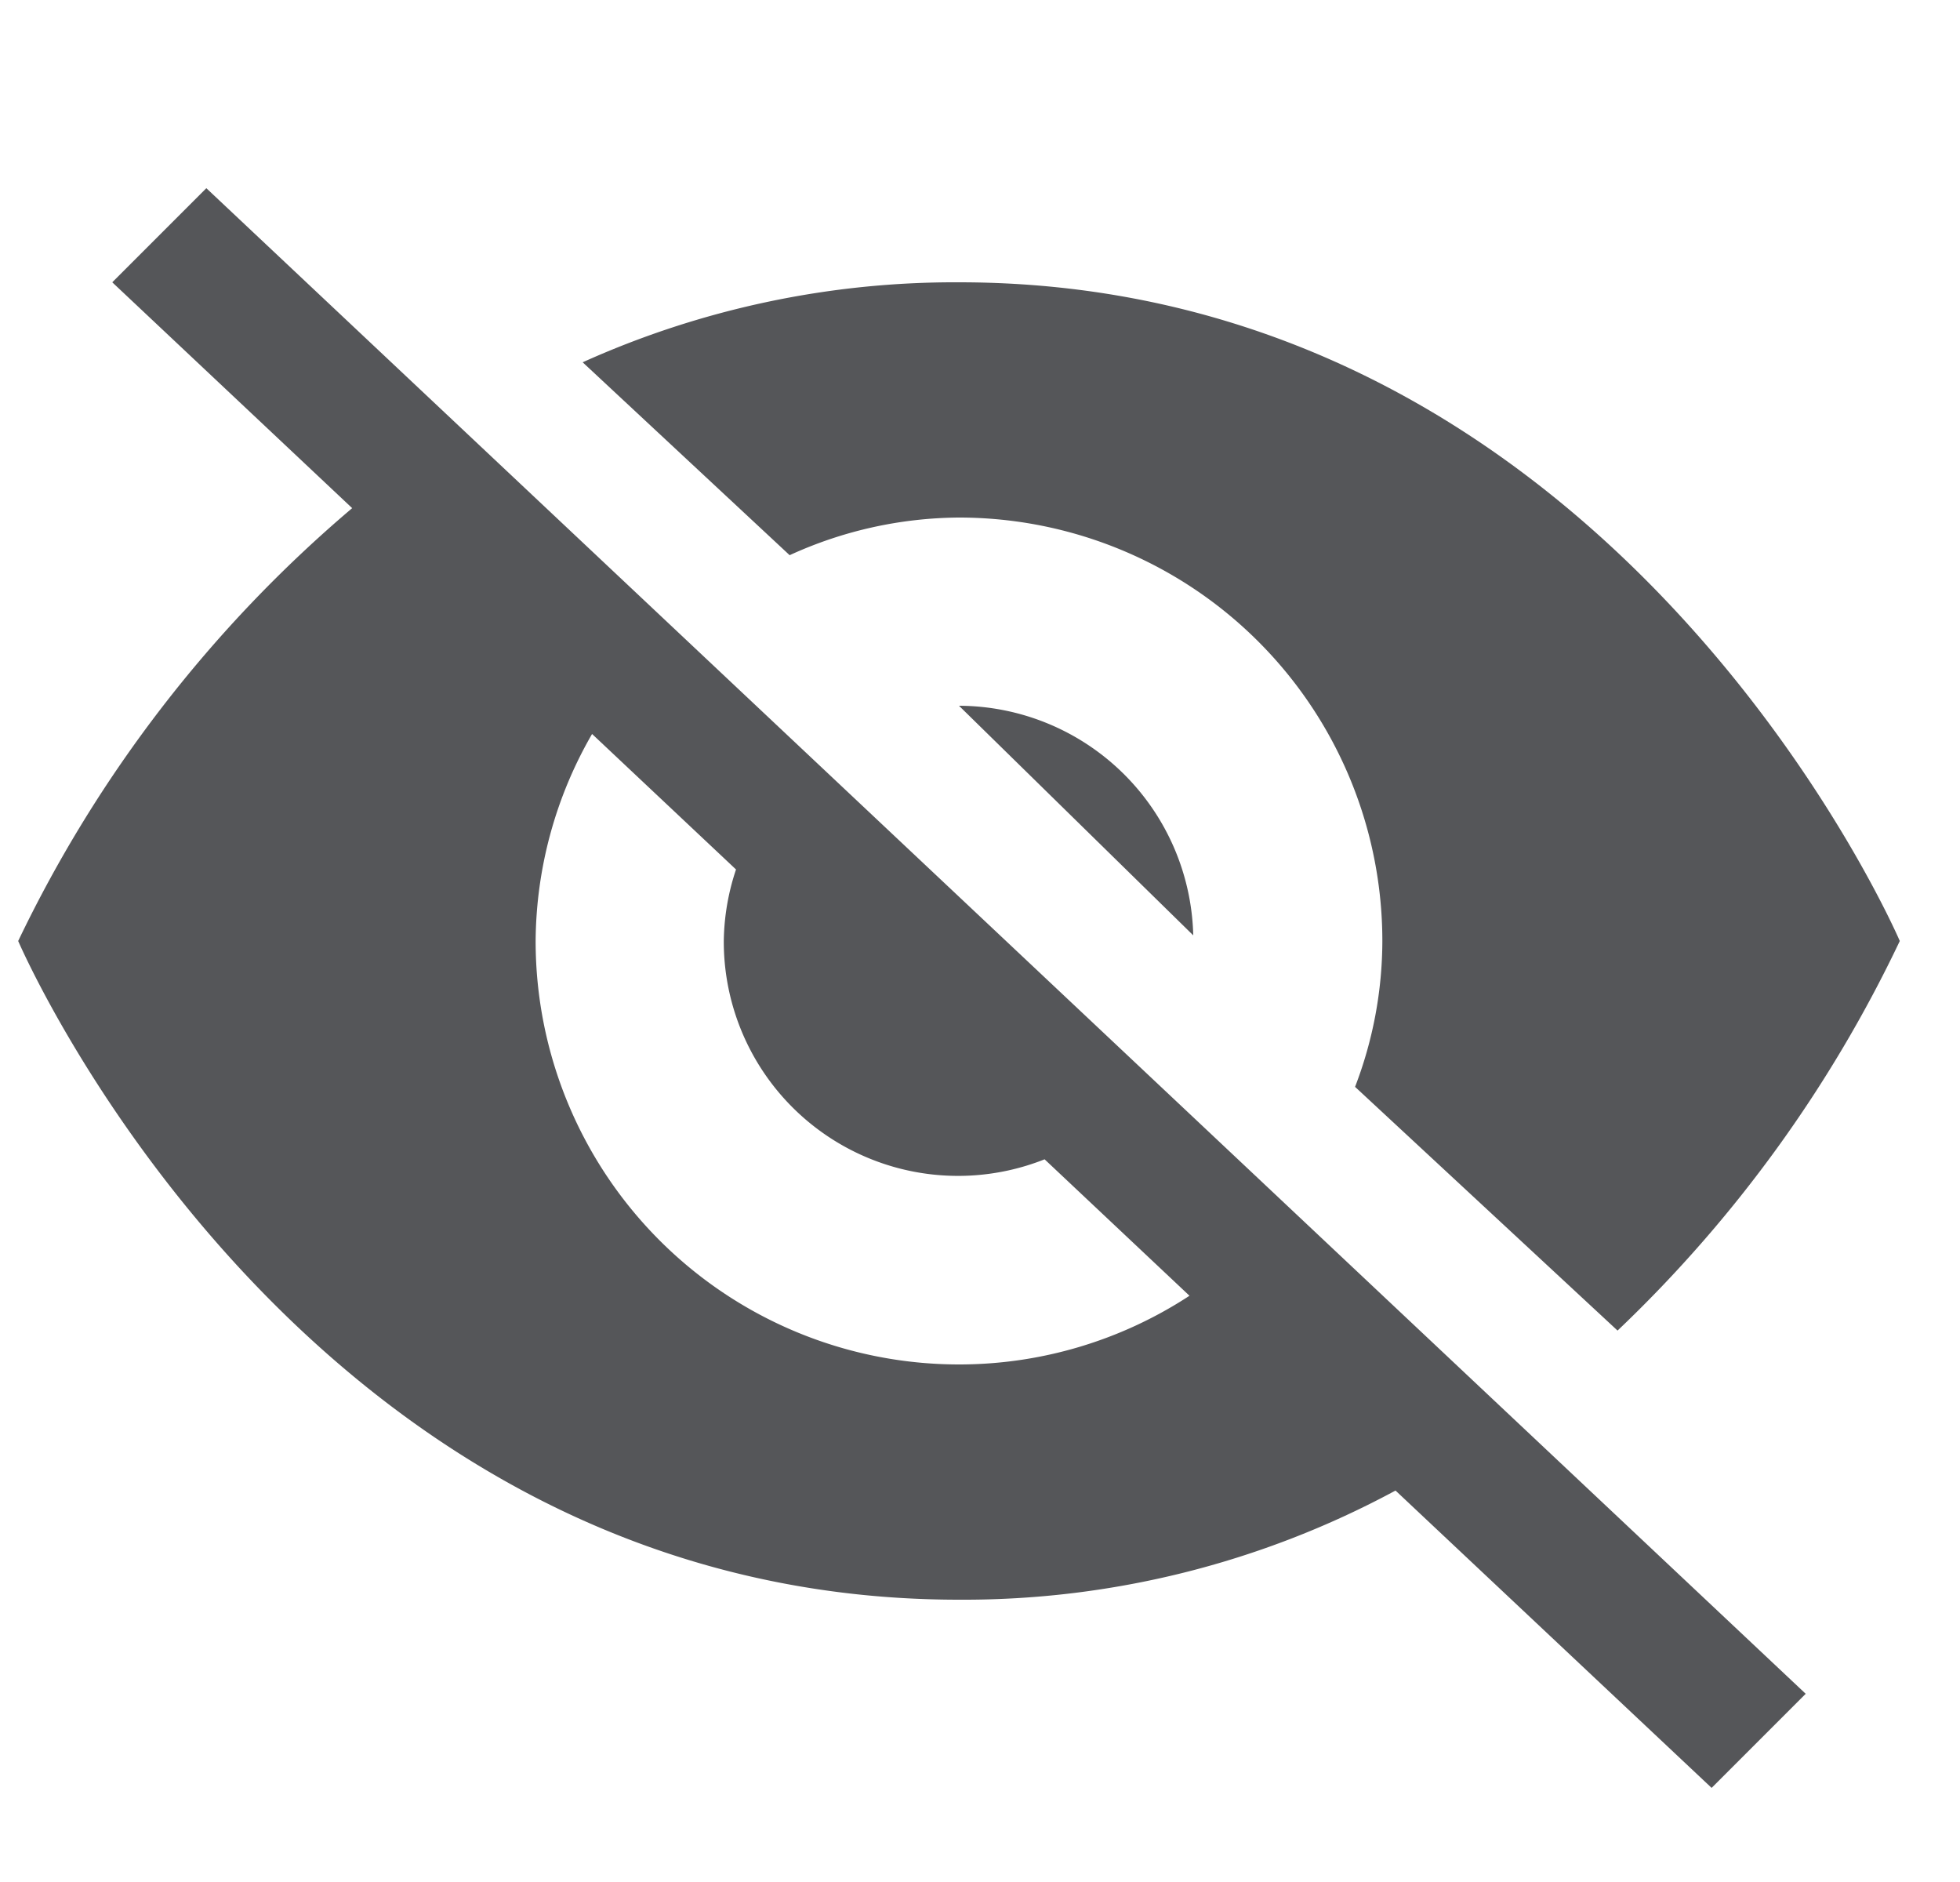<svg width="25" height="24" fill="none" xmlns="http://www.w3.org/2000/svg"><g clip-path="url(#clip0_89_607)" fill="#555659"><path d="M15.22 11.928A3 3 0 0012.232 9l2.988 2.928z"/><path d="M10.072 7.08a5.256 5.256 0 012.16-.48 5.4 5.4 0 015.4 5.4 5.208 5.208 0 01-.348 1.86l3.348 3.108a16.8 16.8 0 003.6-4.968s-3.6-8.4-12-8.4a11.556 11.556 0 00-4.8 1.02l2.64 2.46zM2.632 2.4l-1.2 1.2 3.06 2.88A16.668 16.668 0 00.232 12s3.6 8.4 12 8.4c1.944.01 3.858-.469 5.568-1.392l4.032 3.792 1.2-1.2-20.4-19.2zm9.6 15a5.4 5.4 0 01-5.4-5.4 5.34 5.34 0 01.72-2.64l1.836 1.728a2.98 2.98 0 00-.156.912 2.988 2.988 0 004.092 2.784l1.848 1.74a5.364 5.364 0 01-2.94.876z"/></g><defs><clipPath id="clip0_89_607"><path fill="#fff" transform="translate(.232)" d="M0 0h24v24H0z"/></clipPath></defs></svg>
